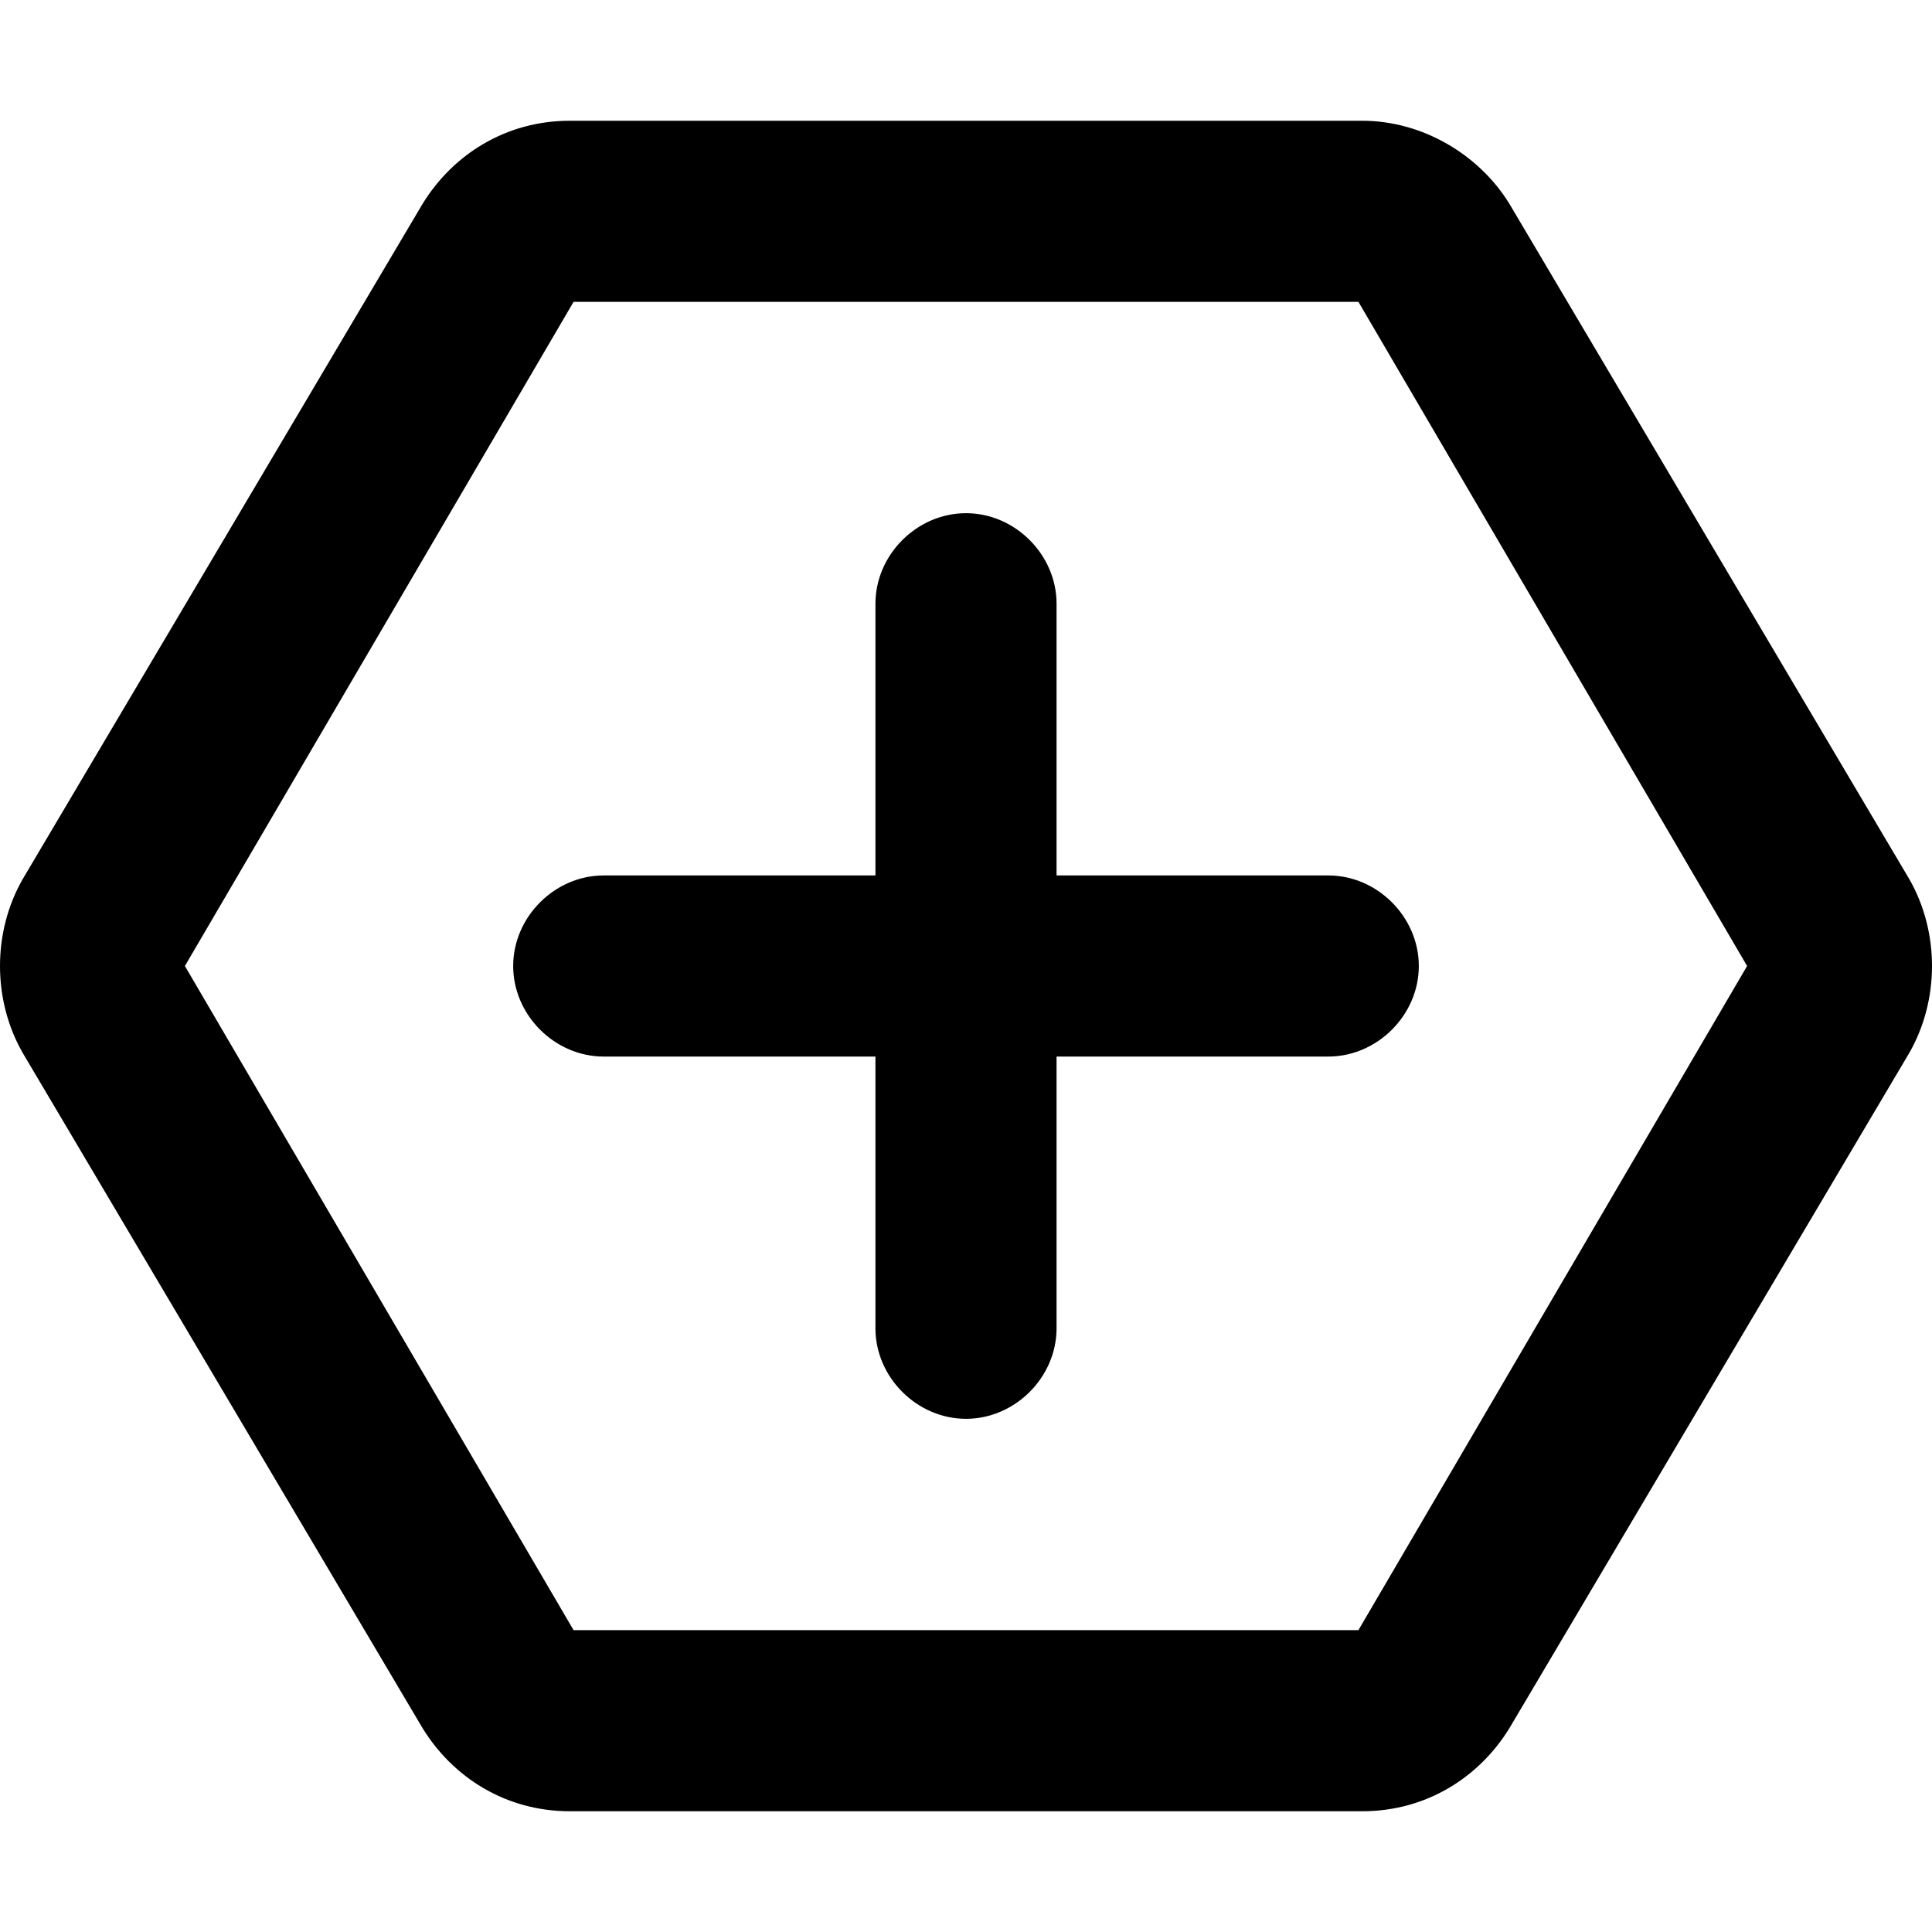 <svg xmlns="http://www.w3.org/2000/svg" viewBox="0 0 512 512"><!-- Font Awesome Pro 6.0.0-alpha1 by @fontawesome - https://fontawesome.com License - https://fontawesome.com/license (Commercial License) --><path d="M506 233L400 54C392 41 377 32 361 32H151C134 32 120 41 112 54L6 233C-2 247 -2 265 6 279L112 458C120 471 134 480 151 480H361C378 480 392 471 400 458L506 279C514 265 514 247 506 233ZM360 432H152L49 256L152 80H360L463 256L360 432ZM280 232V160C280 147 269 136 256 136S232 147 232 160V232H160C147 232 136 243 136 256C136 269 147 280 160 280H232V352C232 365 243 376 256 376S280 365 280 352V280H352C365 280 376 269 376 256C376 243 365 232 352 232H280Z"/></svg>